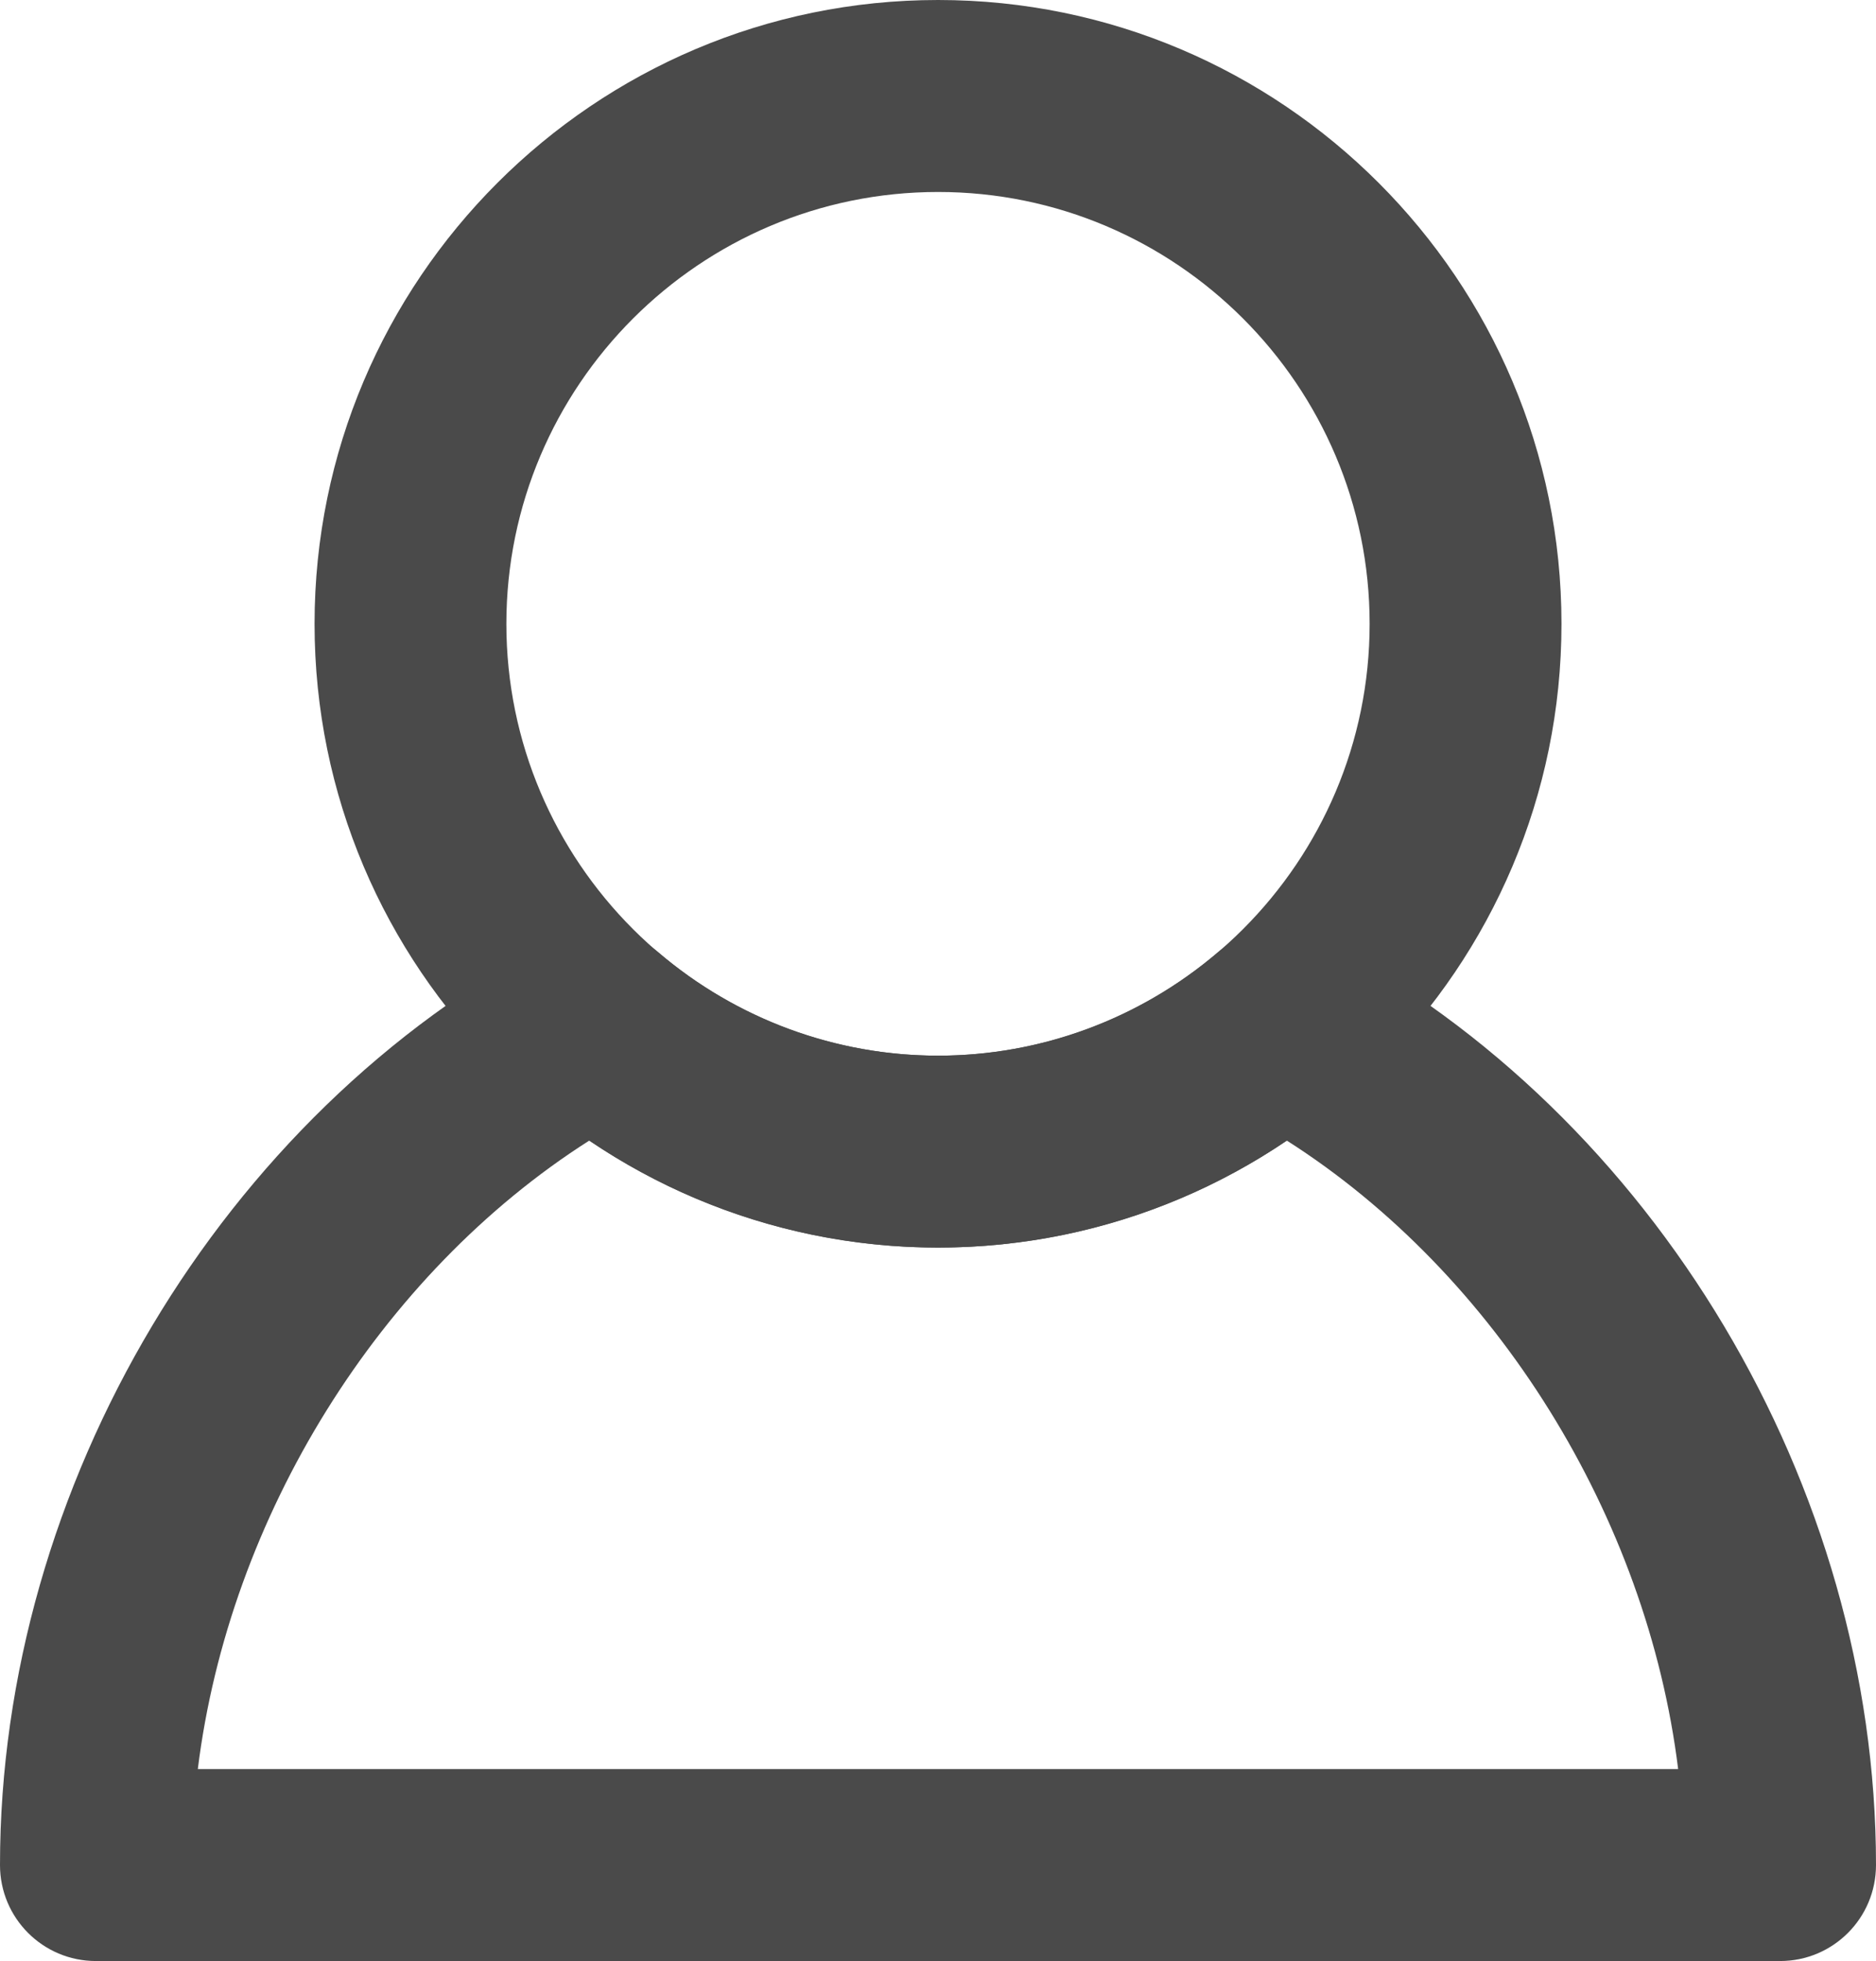<?xml version="1.0" encoding="utf-8"?>
<!-- Generator: Adobe Illustrator 18.1.1, SVG Export Plug-In . SVG Version: 6.00 Build 0)  -->
<svg version="1.1" id="Layer_1" xmlns="http://www.w3.org/2000/svg" xmlns:xlink="http://www.w3.org/1999/xlink" x="0px" y="0px"
	 viewBox="0 0 103.349 107.981" enable-background="new 0 0 103.349 107.981" xml:space="preserve">
<g>
	<path fill="#4A4A4A" d="M51.679,68.696c-18.942,0-34.35-15.407-34.35-34.346C17.329,15.408,32.737,0,51.679,0
		c18.938,0,34.343,15.407,34.343,34.35C86.022,53.29,70.618,68.696,51.679,68.696z M51.679,10.571
		c-13.116,0-23.783,10.668-23.783,23.779c0,13.114,10.667,23.779,23.783,23.779c13.11,0,23.774-10.666,23.774-23.779
		C75.454,21.238,64.79,10.571,51.679,10.571z"/>
	<path fill="#4A4A4A" d="M98.064,107.981H5.284c-2.917,0-5.284-2.363-5.284-5.285c0-20.875,12.215-41.33,30.394-50.898
		c1.912-1.01,4.242-0.751,5.887,0.65c4.301,3.664,9.768,5.681,15.4,5.681c5.628,0,11.093-2.018,15.395-5.678
		c1.642-1.4,3.974-1.662,5.887-0.653c18.179,9.574,30.386,30.023,30.386,50.898C103.348,105.618,100.986,107.981,98.064,107.981z
		 M10.898,97.41h81.551c-1.715-13.87-9.995-27.246-21.56-34.607c-5.657,3.826-12.349,5.892-19.21,5.892
		c-6.866,0-13.559-2.07-19.214-5.892C20.899,70.162,12.616,83.538,10.898,97.41z"/>
</g>
</svg>
